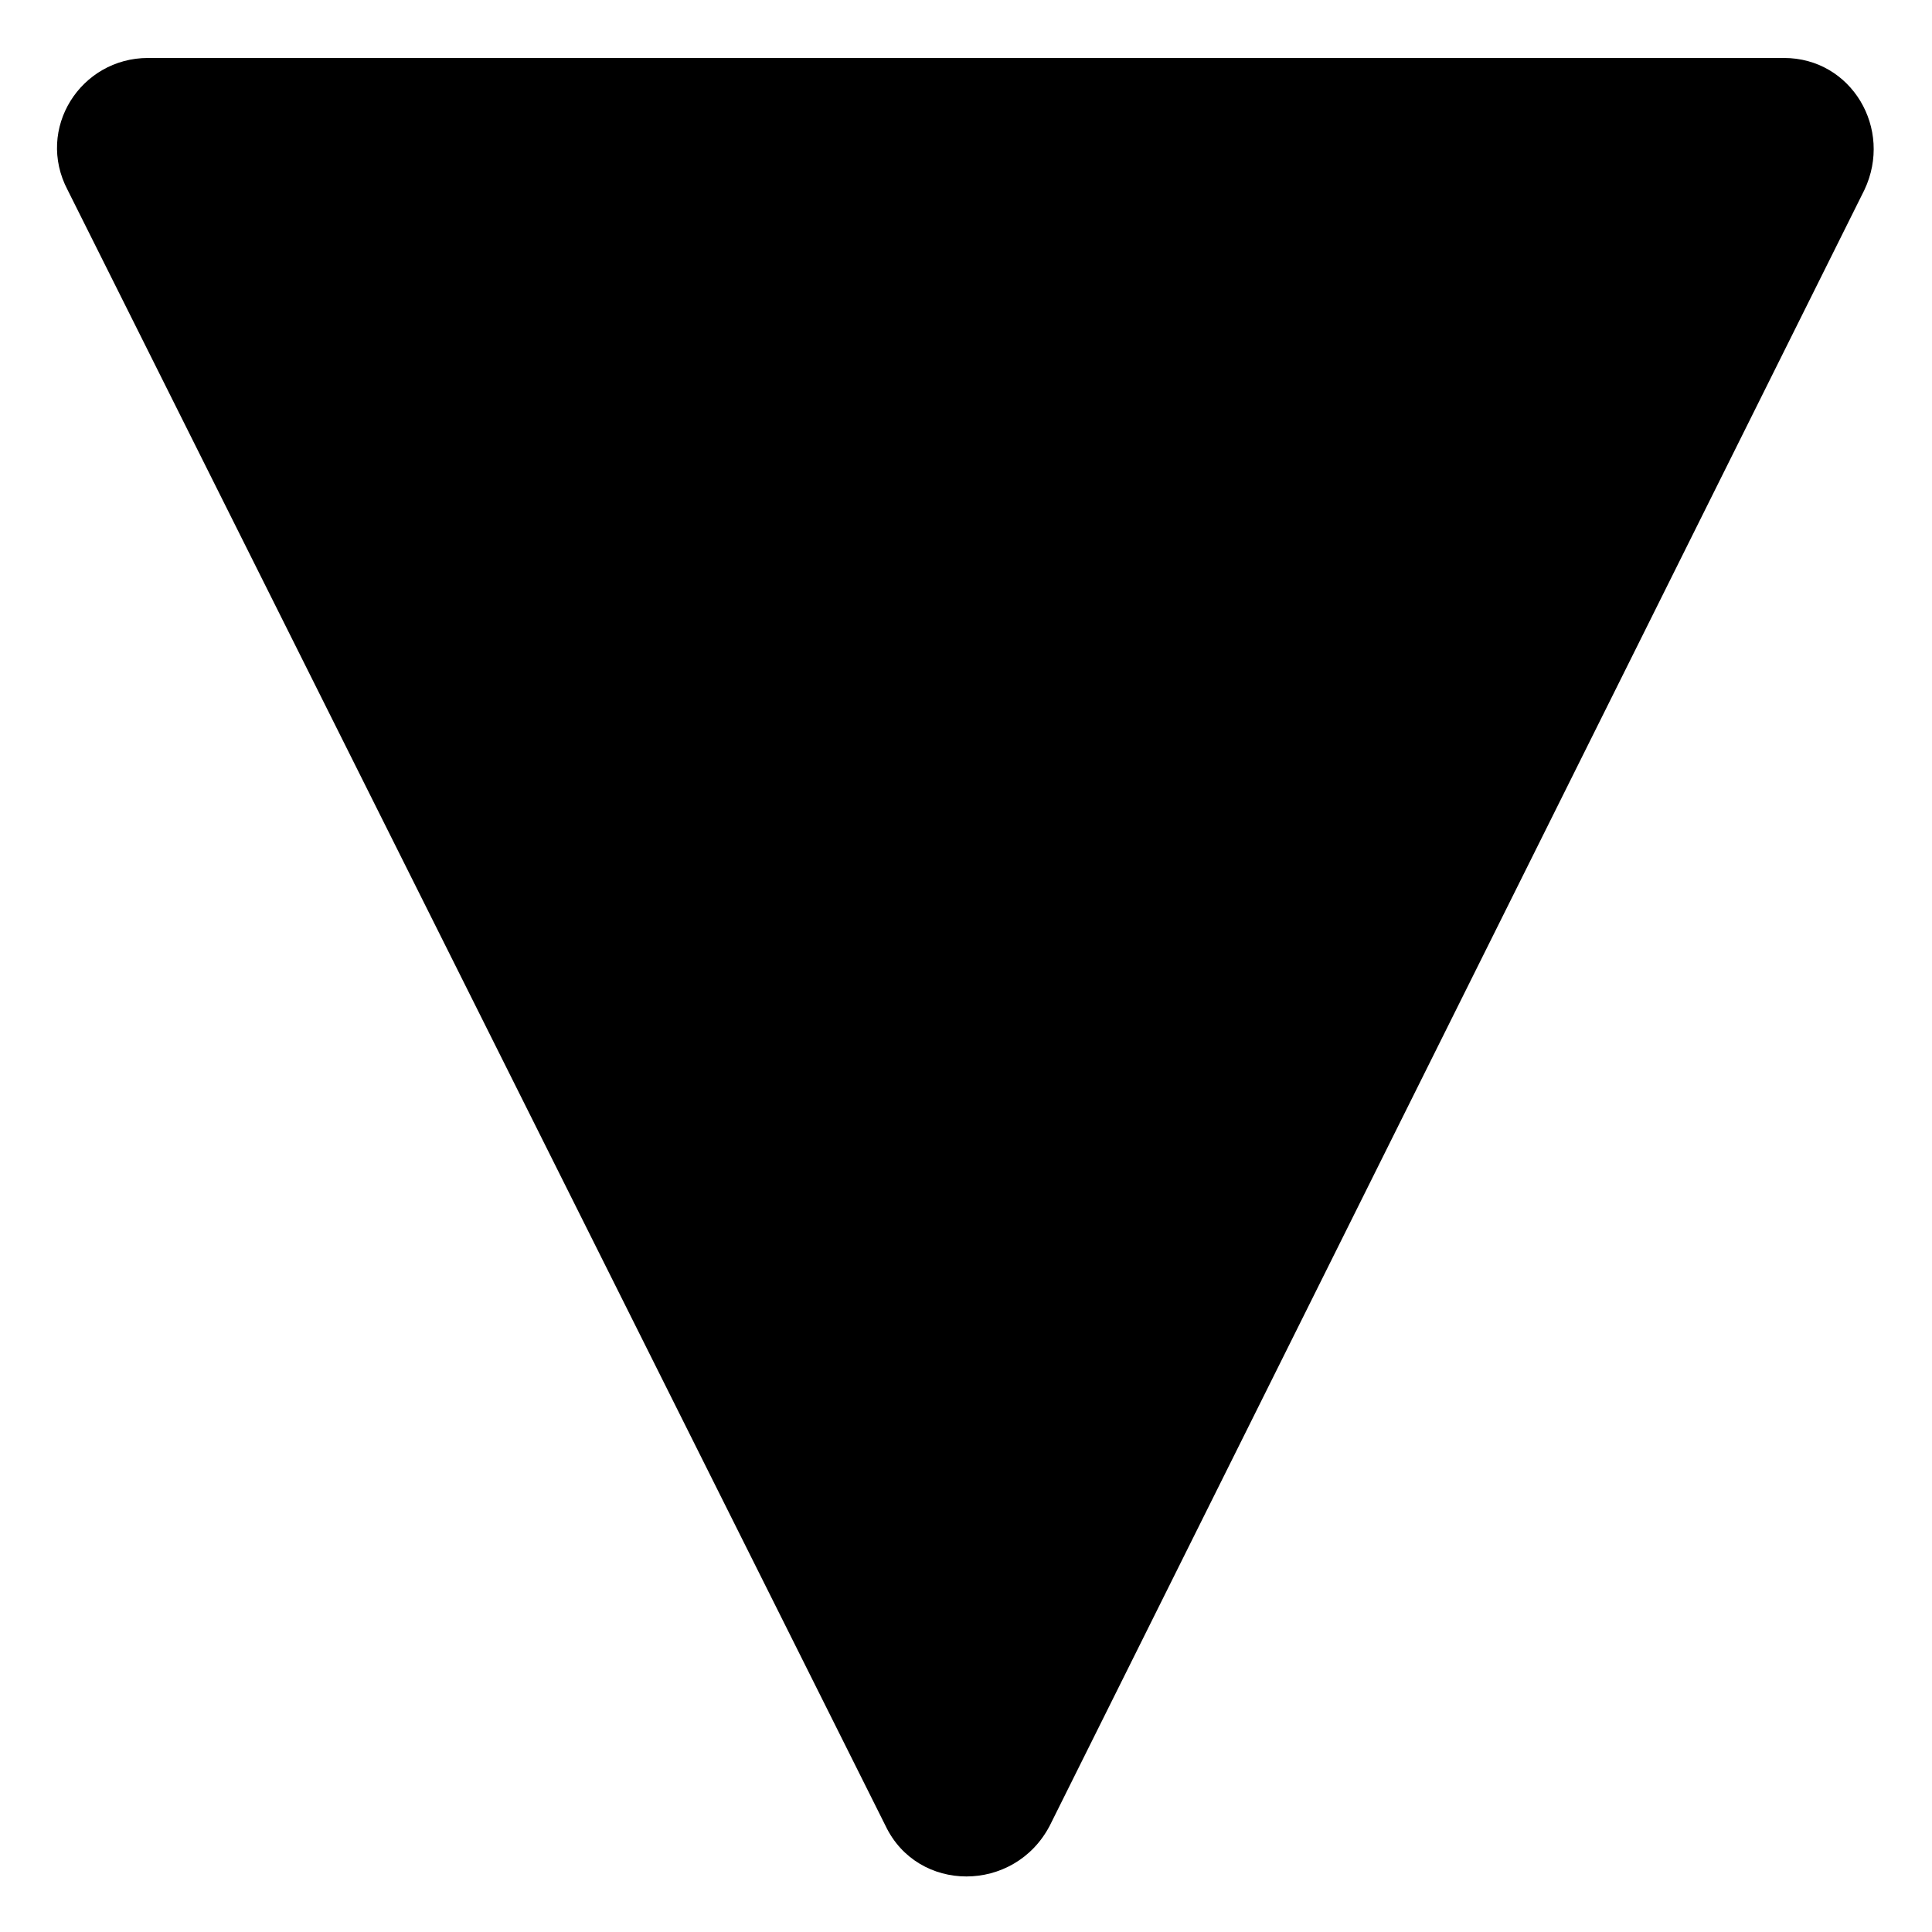 <?xml version="1.0" encoding="utf-8"?>
<!-- Generator: Adobe Illustrator 27.5.0, SVG Export Plug-In . SVG Version: 6.00 Build 0)  -->
<svg version="1.1" id="Layer_1" xmlns="http://www.w3.org/2000/svg" xmlns:xlink="http://www.w3.org/1999/xlink" x="0px" y="0px"
	 viewBox="0 0 60 60" style="enable-background:new 0 0 60 60;" xml:space="preserve">
<path d="M2.1,5.9l25.4,50.8c1,2.1,4,2.1,5.1,0L57.9,5.9c0.9-1.9-0.4-4.1-2.5-4.1H4.6C2.5,1.8,1.1,4,2.1,5.9z"/>
</svg>
